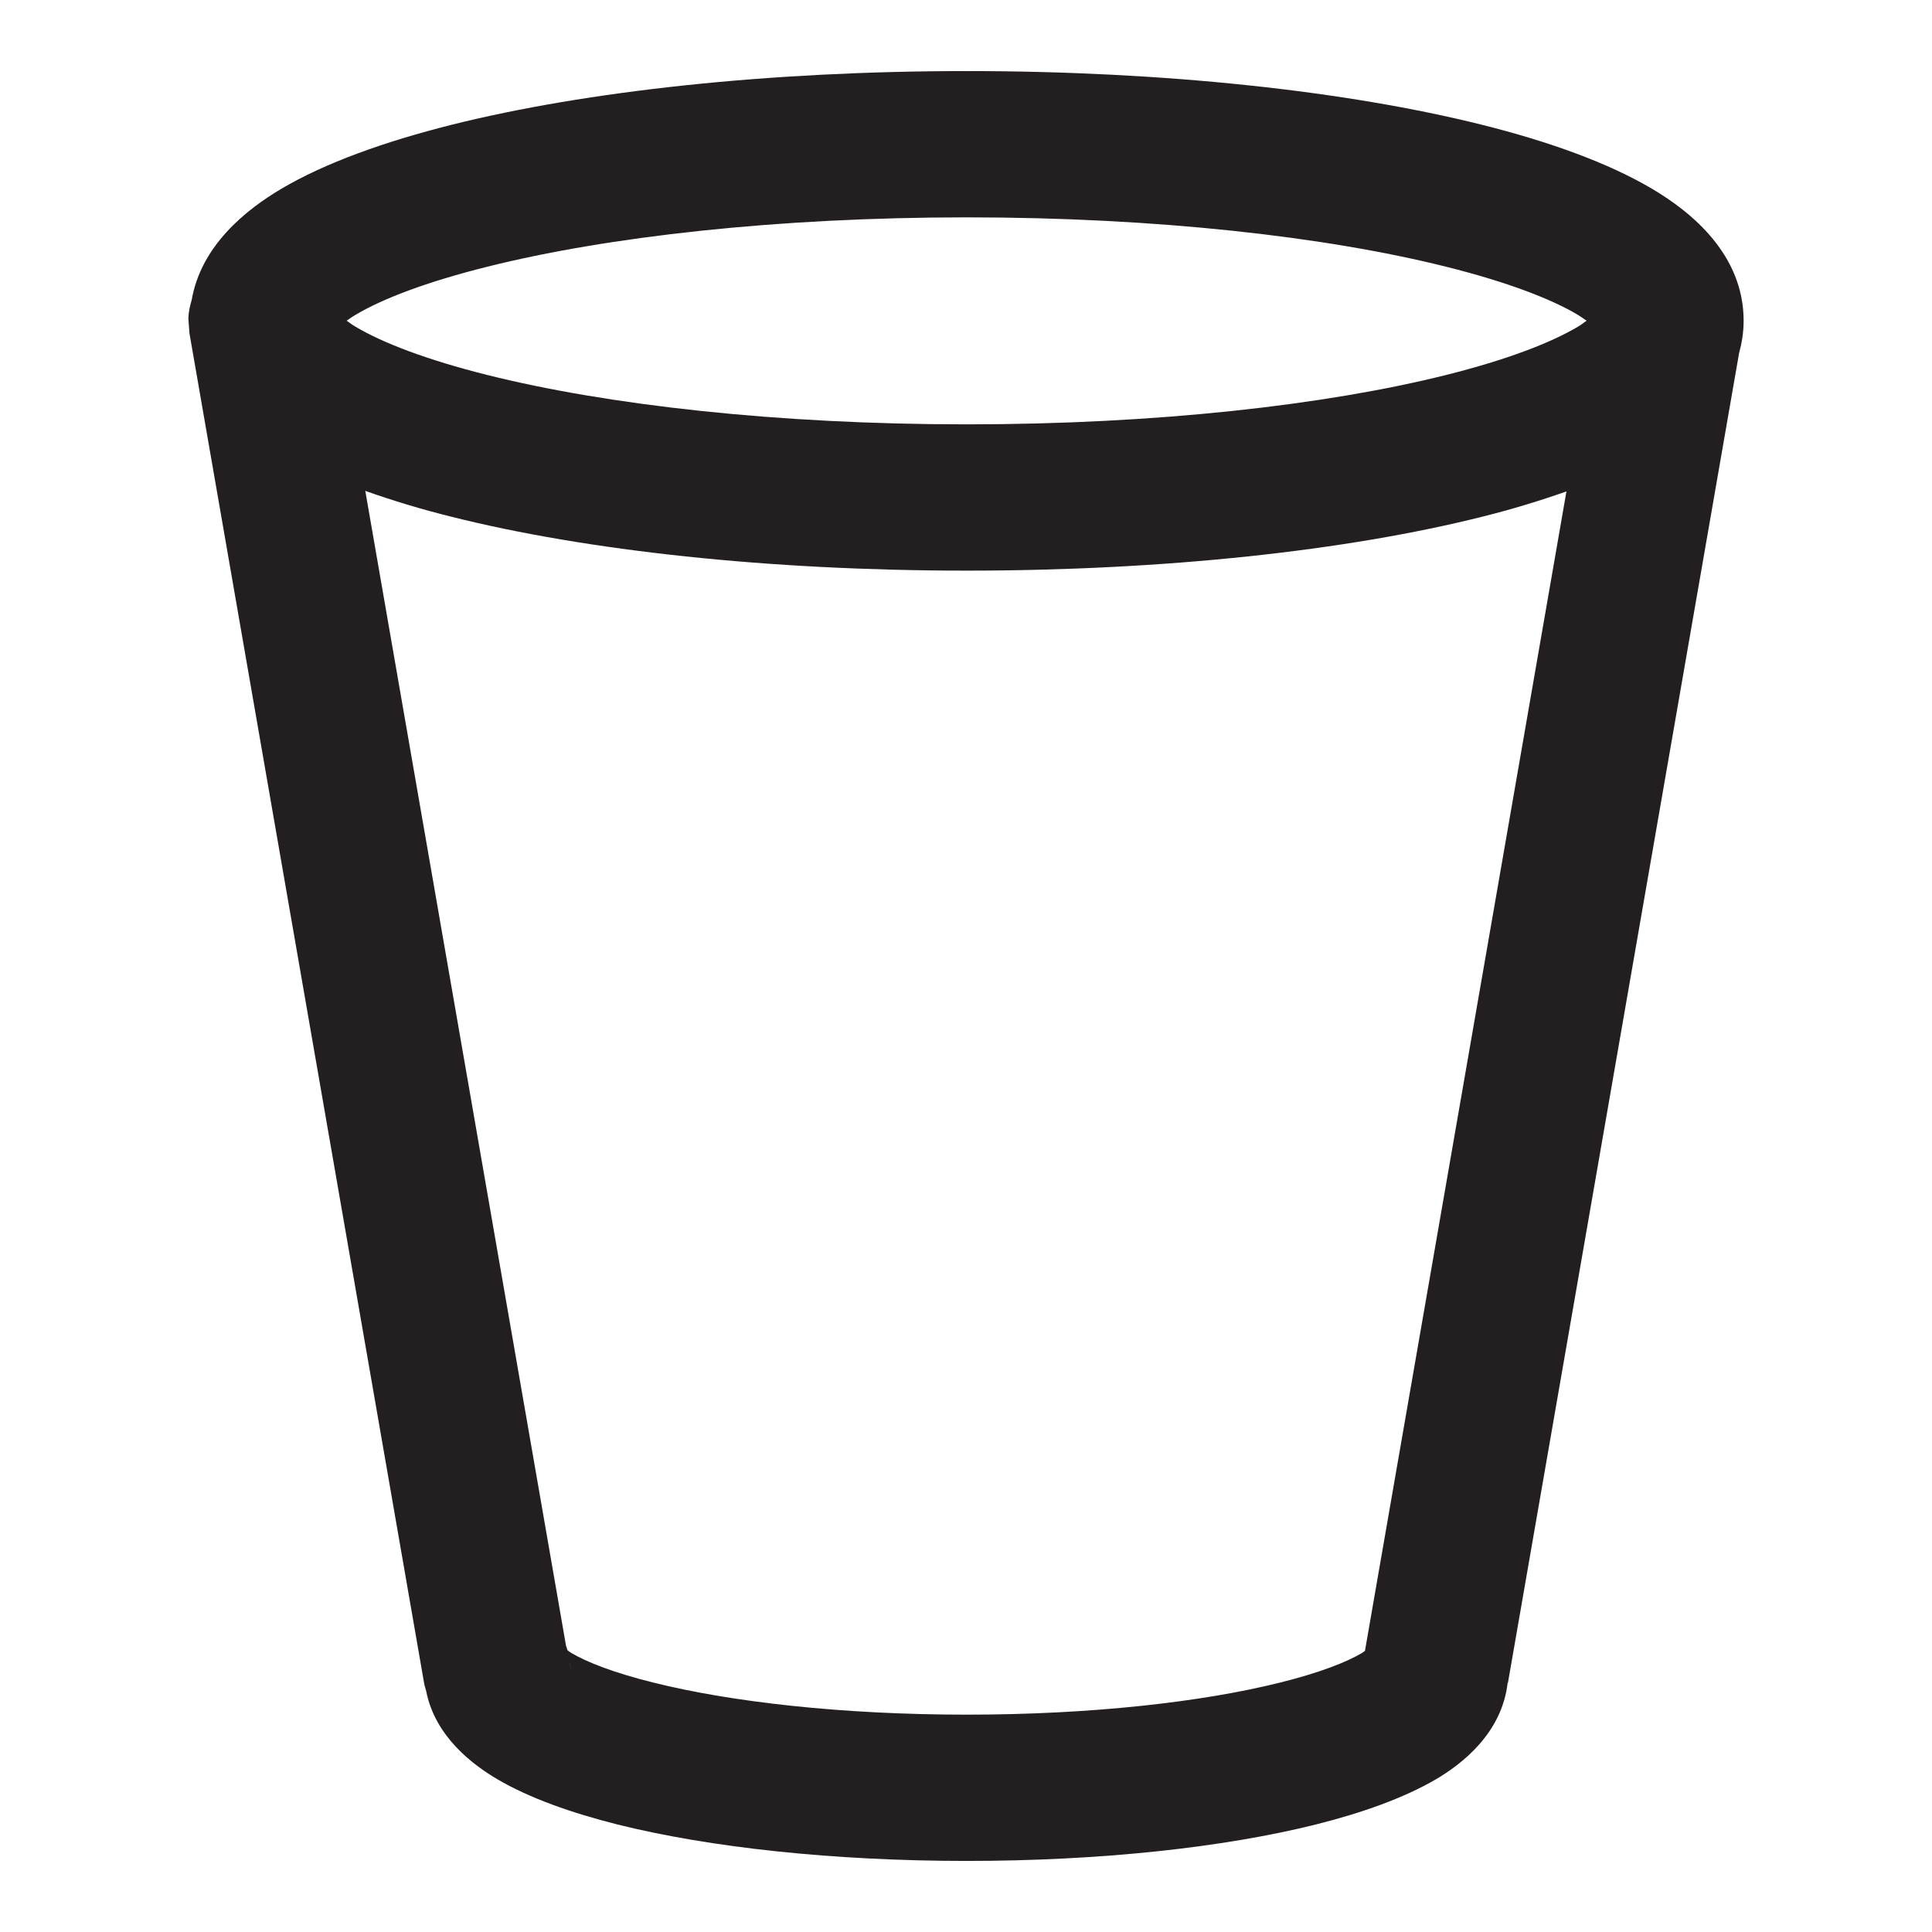 <svg width="14" height="14" viewBox="0 0 14 14" fill="none" xmlns="http://www.w3.org/2000/svg">
<path d="M7.005 0.515C8.441 0.515 9.761 0.66 10.738 0.904C11.222 1.025 11.652 1.179 11.973 1.369C12.26 1.539 12.635 1.846 12.635 2.325C12.635 2.408 12.622 2.486 12.602 2.559L10.927 12.195L10.925 12.194C10.883 12.562 10.591 12.784 10.406 12.893C10.17 13.031 9.865 13.138 9.535 13.221C8.866 13.388 7.971 13.485 7.005 13.485C6.04 13.485 5.144 13.388 4.475 13.221C4.145 13.138 3.839 13.031 3.604 12.893C3.429 12.79 3.153 12.586 3.088 12.253C3.083 12.234 3.076 12.215 3.073 12.195L1.373 2.416L1.365 2.309C1.366 2.262 1.376 2.217 1.389 2.174C1.457 1.78 1.781 1.521 2.037 1.369C2.358 1.179 2.789 1.026 3.273 0.904C4.25 0.66 5.57 0.515 7.005 0.515ZM4.102 11.928C4.106 11.938 4.109 11.948 4.112 11.958C4.12 11.964 4.13 11.972 4.142 11.979C4.252 12.044 4.446 12.121 4.732 12.192C5.295 12.333 6.101 12.425 7.005 12.425C7.91 12.425 8.715 12.333 9.278 12.192C9.564 12.121 9.758 12.044 9.868 11.979C9.877 11.974 9.884 11.967 9.891 11.963L11.351 3.561C11.161 3.628 10.955 3.691 10.738 3.745C9.761 3.99 8.441 4.135 7.005 4.135C5.57 4.135 4.25 3.99 3.273 3.745C3.051 3.69 2.841 3.626 2.647 3.557L4.102 11.928ZM4.135 12.105C4.135 12.081 4.132 12.059 4.128 12.04C4.131 12.061 4.135 12.083 4.135 12.105ZM7.005 1.575C5.631 1.575 4.4 1.715 3.53 1.933C3.09 2.043 2.772 2.165 2.577 2.281C2.551 2.296 2.53 2.312 2.512 2.324C2.531 2.337 2.551 2.353 2.577 2.368C2.772 2.484 3.091 2.607 3.53 2.717C4.4 2.935 5.631 3.075 7.005 3.075C8.38 3.075 9.609 2.935 10.48 2.717C10.919 2.607 11.238 2.484 11.433 2.368C11.459 2.353 11.478 2.337 11.497 2.324C11.479 2.312 11.458 2.296 11.433 2.281C11.238 2.165 10.919 2.043 10.48 1.933C9.609 1.715 8.38 1.575 7.005 1.575Z" fill="#231F20"/>
</svg>
